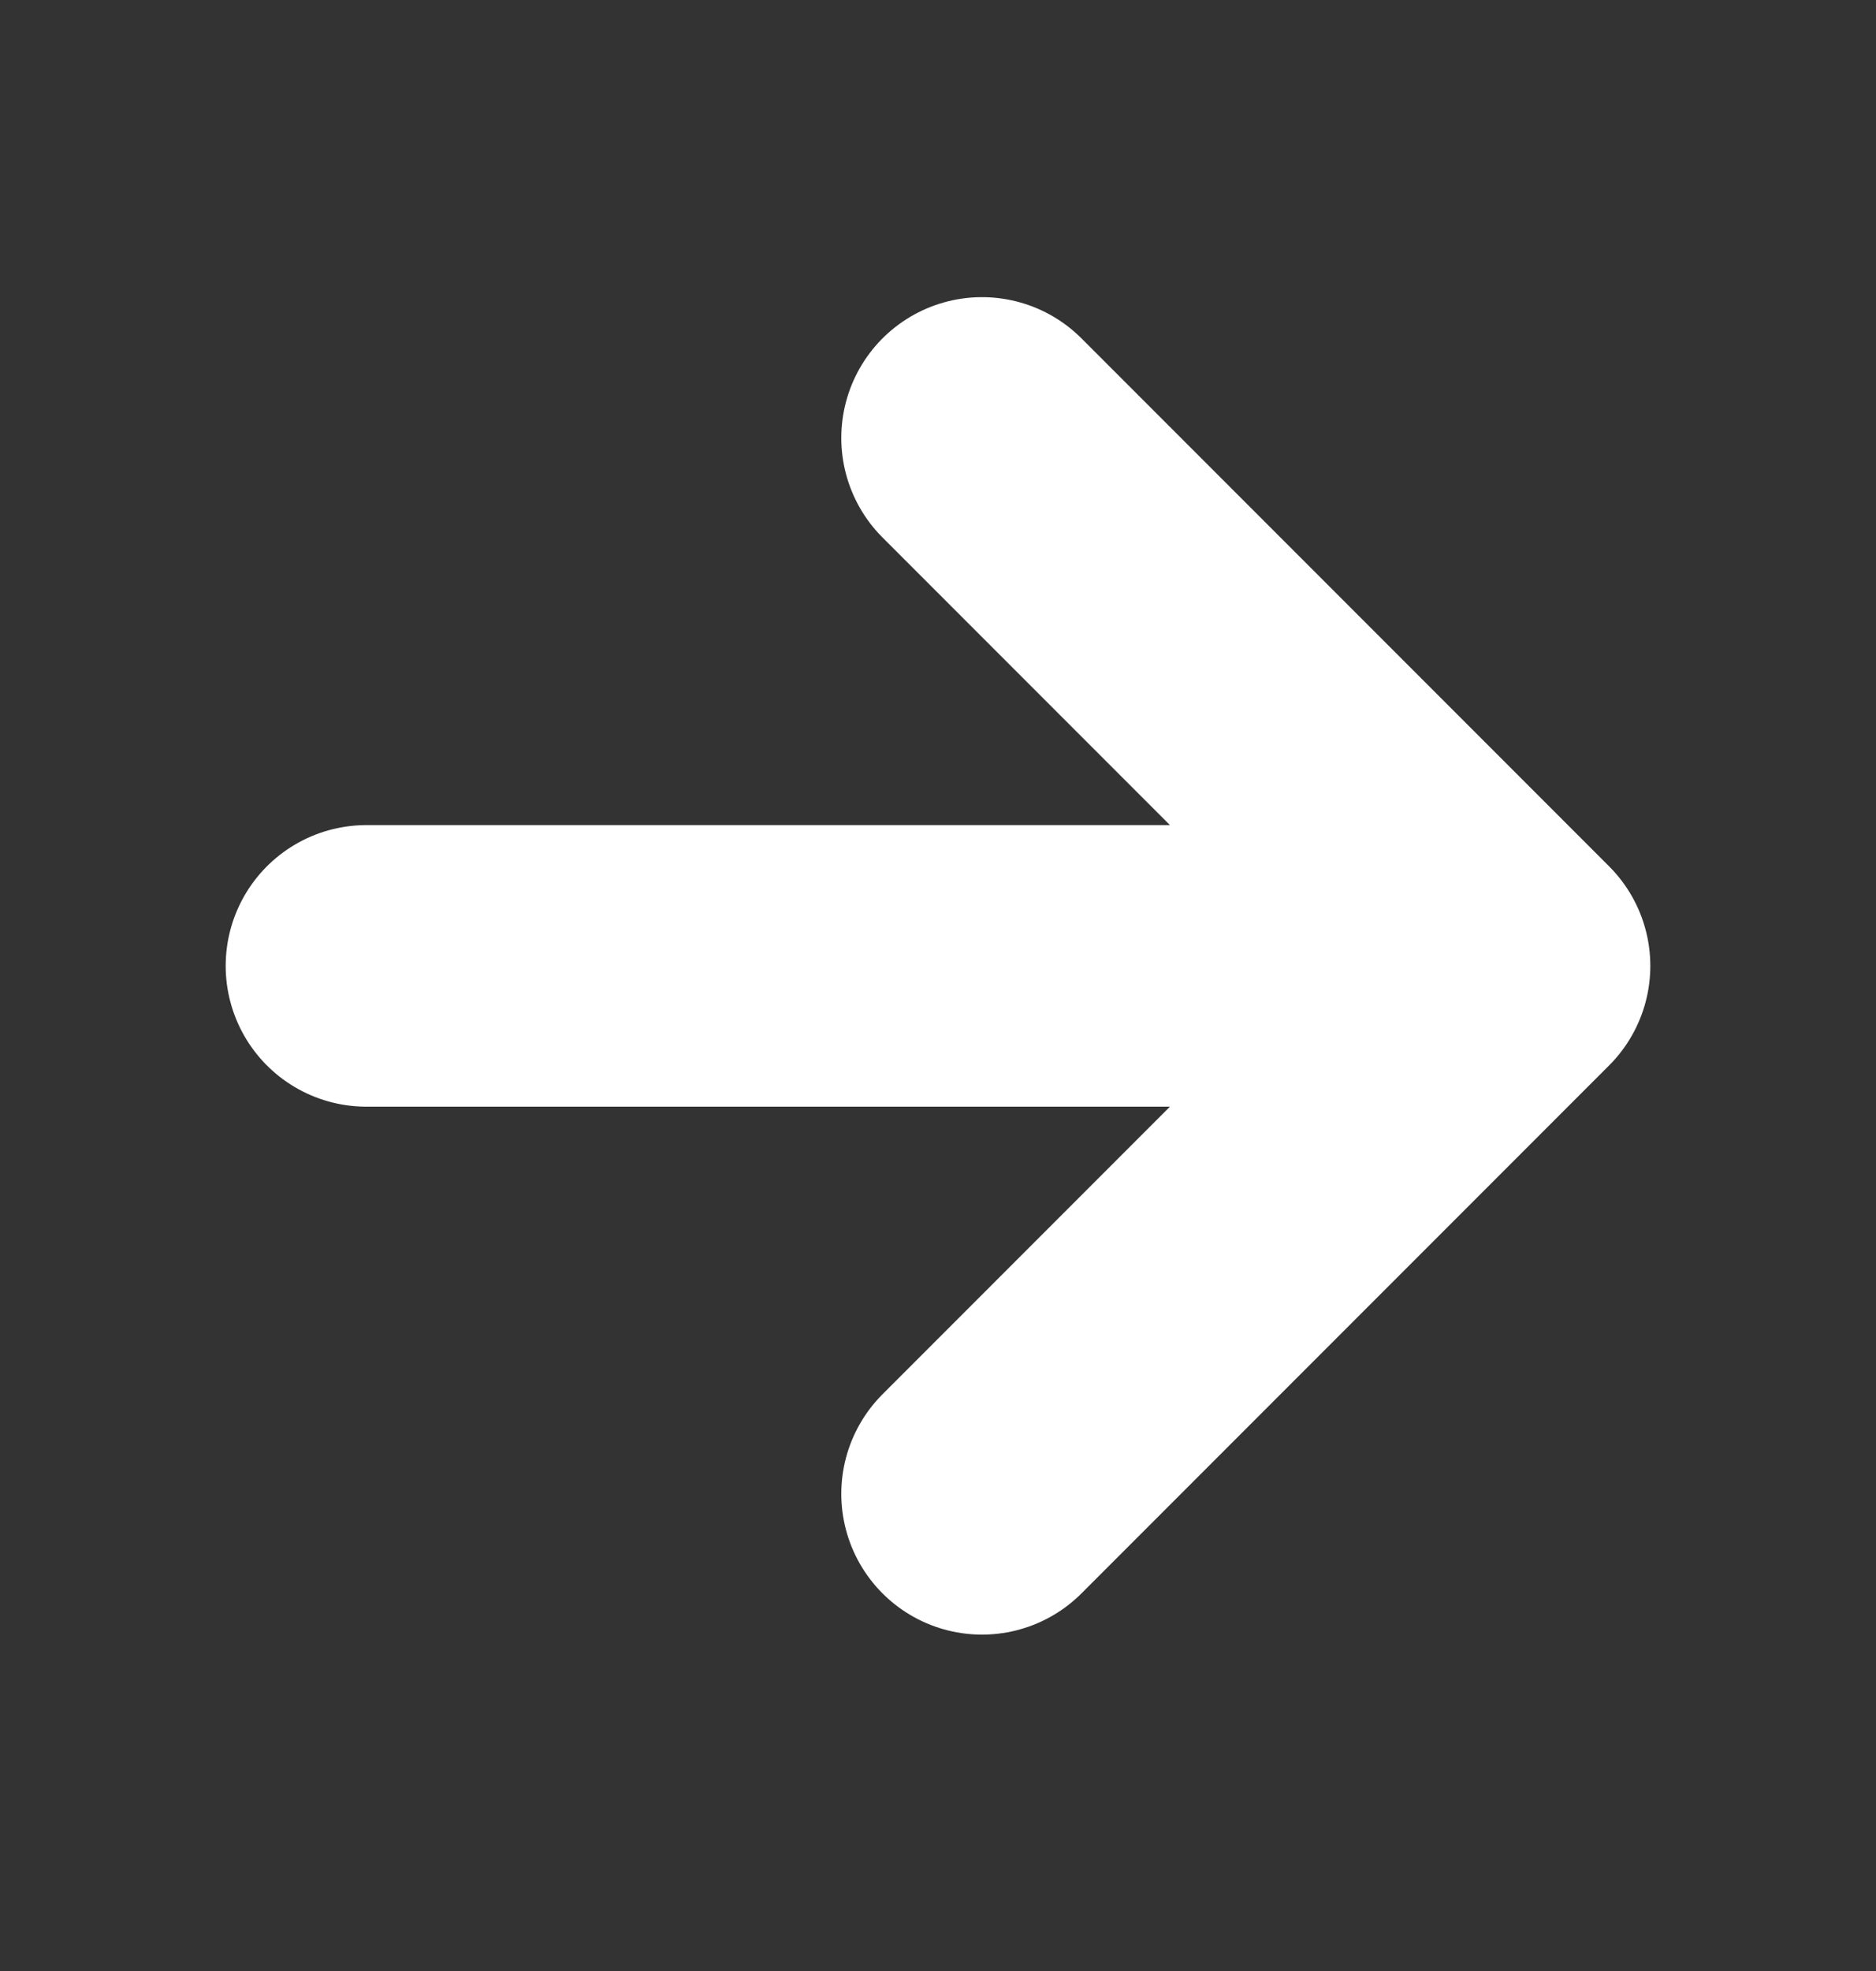 <svg width="20" height="21" viewBox="0 0 20 21" fill="none" xmlns="http://www.w3.org/2000/svg">
<rect x="0" y="0" width="20" height="21" fill="#333333" stroke="none"/>
<path d="M10.469 4.666L16.094 10.291L10.469 15.916M15.312 10.291H3.906" stroke="white" stroke-width="3" stroke-linecap="round" stroke-linejoin="round"/>
</svg>
